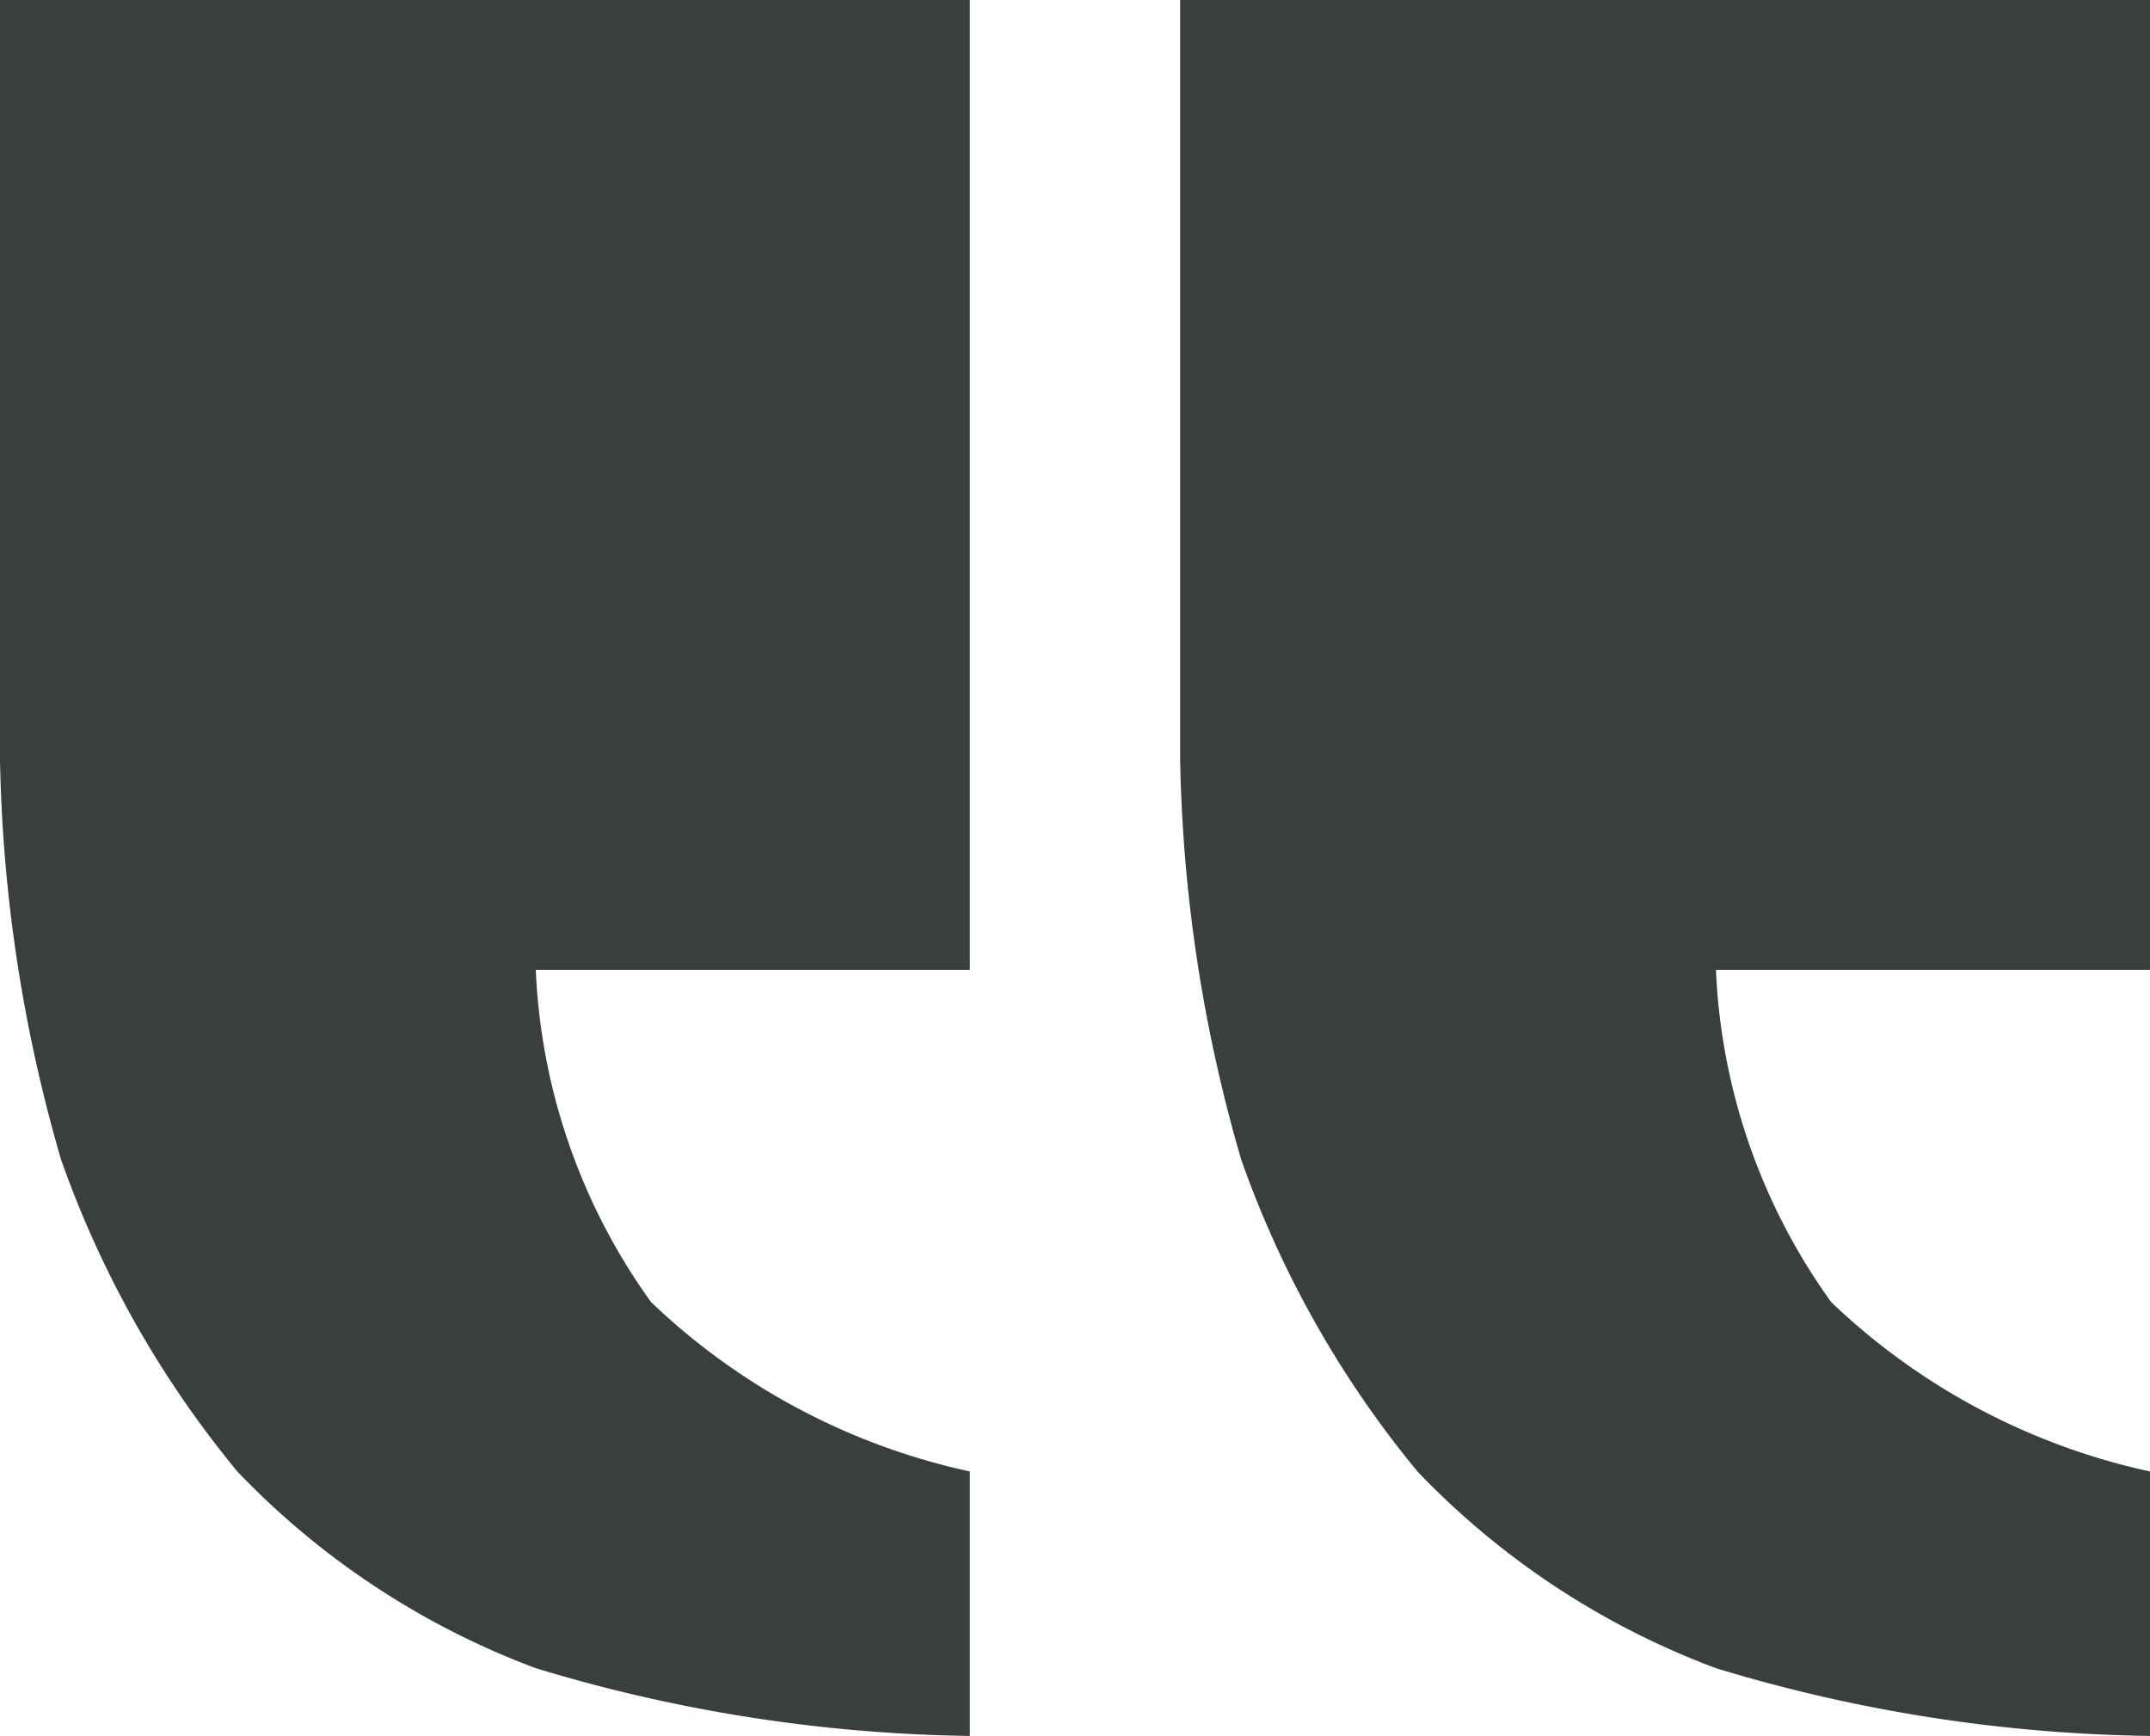 <svg id="cot-1" xmlns="http://www.w3.org/2000/svg" width="25.385" height="20.5" viewBox="0 0 25.385 20.5">
  <path id="Path_700" data-name="Path 700" d="M-1210.049,5281.5H-1221.5v8.969a17.976,17.976,0,0,0,.721,4.725,12.081,12.081,0,0,0,2.082,3.684,9.432,9.432,0,0,0,3.523,2.322,18.414,18.414,0,0,0,5.125.8v-3.123a7.854,7.854,0,0,1-3.764-2,7.244,7.244,0,0,1-1.361-3.924h5.125Z" transform="translate(1235.434 -5281.5)" fill="#393e3f"/>
  <path id="Path_701" data-name="Path 701" d="M-1210.049,5281.5H-1221.5v8.969a17.976,17.976,0,0,0,.721,4.725,12.081,12.081,0,0,0,2.082,3.684,9.432,9.432,0,0,0,3.523,2.322,18.414,18.414,0,0,0,5.125.8v-3.123a7.854,7.854,0,0,1-3.764-2,7.244,7.244,0,0,1-1.361-3.924h5.125Z" transform="translate(1221.5 -5281.5)" fill="#393e3f"/>
</svg>
